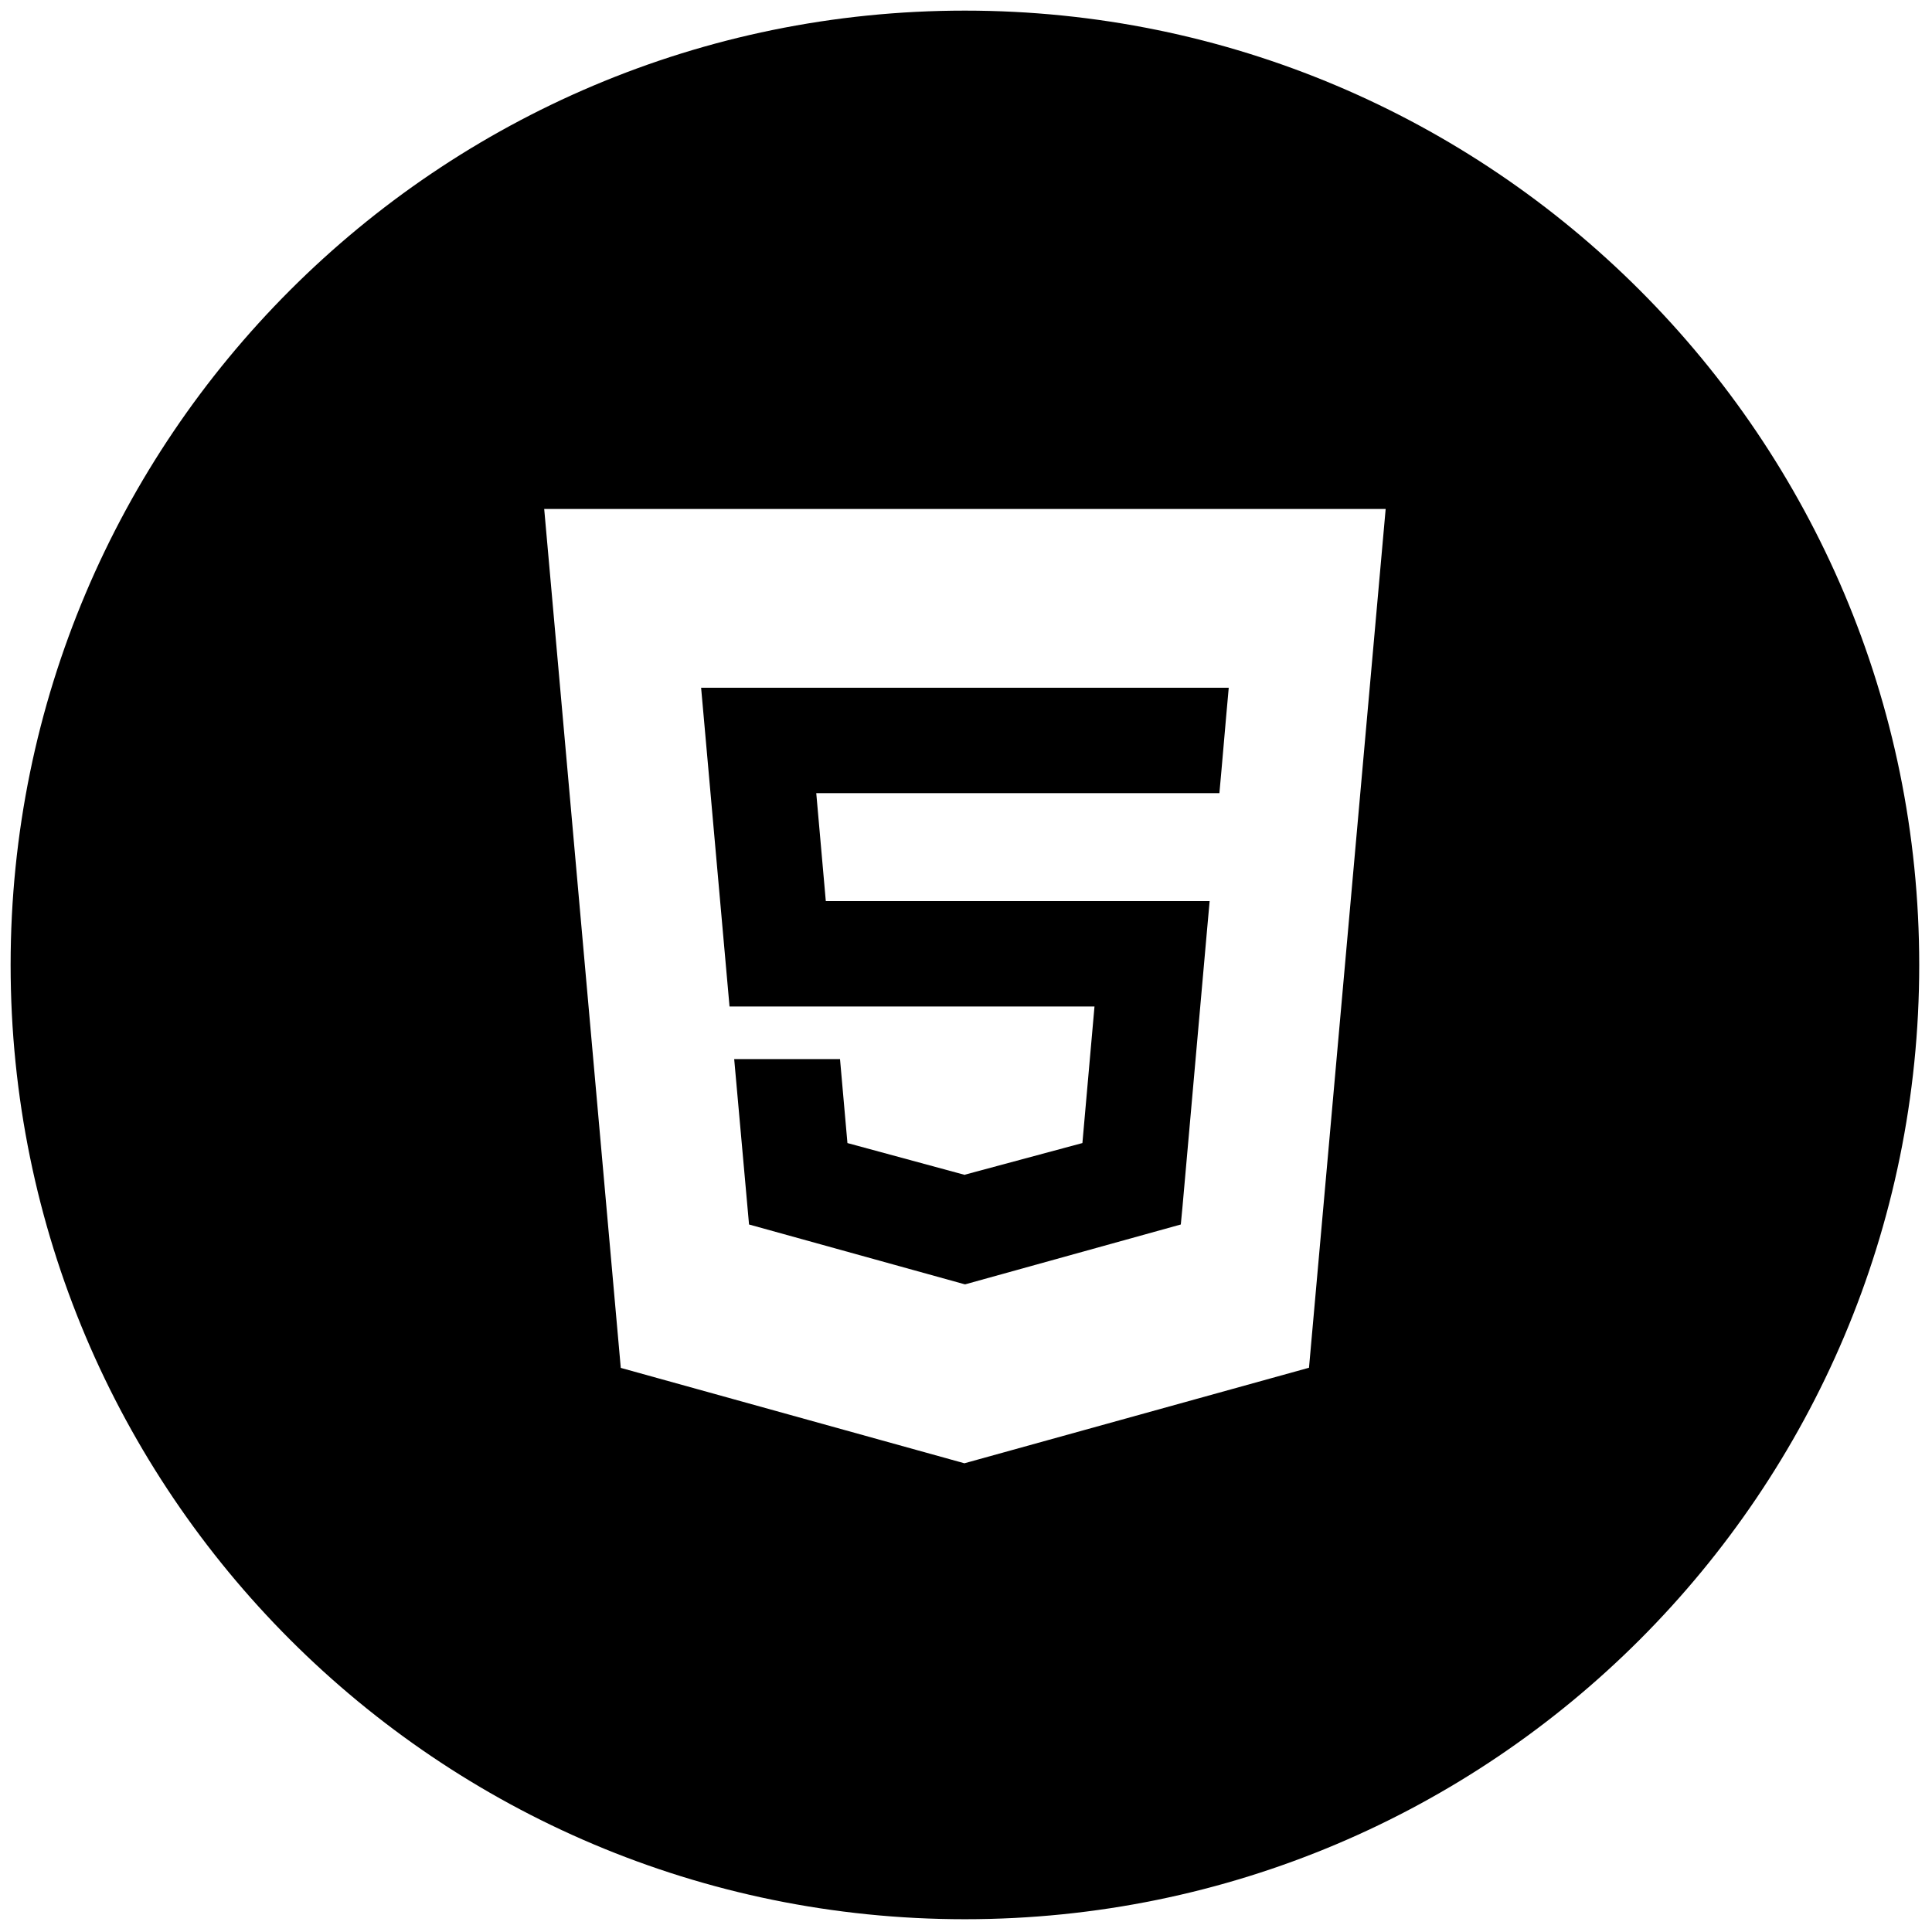 <svg xmlns="http://www.w3.org/2000/svg" xmlns:xlink="http://www.w3.org/1999/xlink" version="1.1" width="256" height="256" viewBox="0 0 256 256" xml:space="preserve">

<defs>
</defs>
<g style="stroke: none; stroke-width: 0; stroke-dasharray: none; stroke-linecap: butt; stroke-linejoin: miter; stroke-miterlimit: 10; fill: none; fill-rule: nonzero; opacity: 1;" transform="translate(1.407 1.407) scale(2.81 2.81)" >
	<path d="M 45 0 C 20.147 0 0 20.147 0 45 c 0 24.853 20.147 45 45 45 s 45 -20.147 45 -45 C 90 20.147 69.853 0 45 0 z M 61.225 63.995 L 44.976 68.5 l -16.204 -4.498 L 25.161 23.5 h 39.679 L 61.225 63.995 z" style="stroke: none; stroke-width: 1; stroke-dasharray: none; stroke-linecap: butt; stroke-linejoin: miter; stroke-miterlimit: 10; fill: rgb(0,0,0); fill-rule: nonzero; opacity: 1;" transform=" matrix(1 0 0 1 0 0) " stroke-linecap="round" />
	<polygon points="45.02,31.93 45,31.93 32.56,31.93 32.68,33.27 33.9,46.96 45,46.96 45.02,46.96 51.11,46.96 50.54,53.4 45,54.89 45,54.9 44.99,54.9 39.46,53.4 39.11,49.44 36.42,49.44 34.12,49.44 34.82,57.24 44.99,60.06 45.02,60.06 45.02,60.06 55.18,57.24 55.26,56.4 56.42,43.32 56.54,41.99 55.21,41.99 45.02,41.99 45,41.99 38.44,41.99 37.99,36.9 45,36.9 45.02,36.9 56.98,36.9 57,36.9 57.1,35.79 57.32,33.27 57.44,31.93 " style="stroke: none; stroke-width: 1; stroke-dasharray: none; stroke-linecap: butt; stroke-linejoin: miter; stroke-miterlimit: 10; fill: rgb(0,0,0); fill-rule: nonzero; opacity: 1;" transform="  matrix(1 0 0 1 0 0) "/>
</g>
</svg>